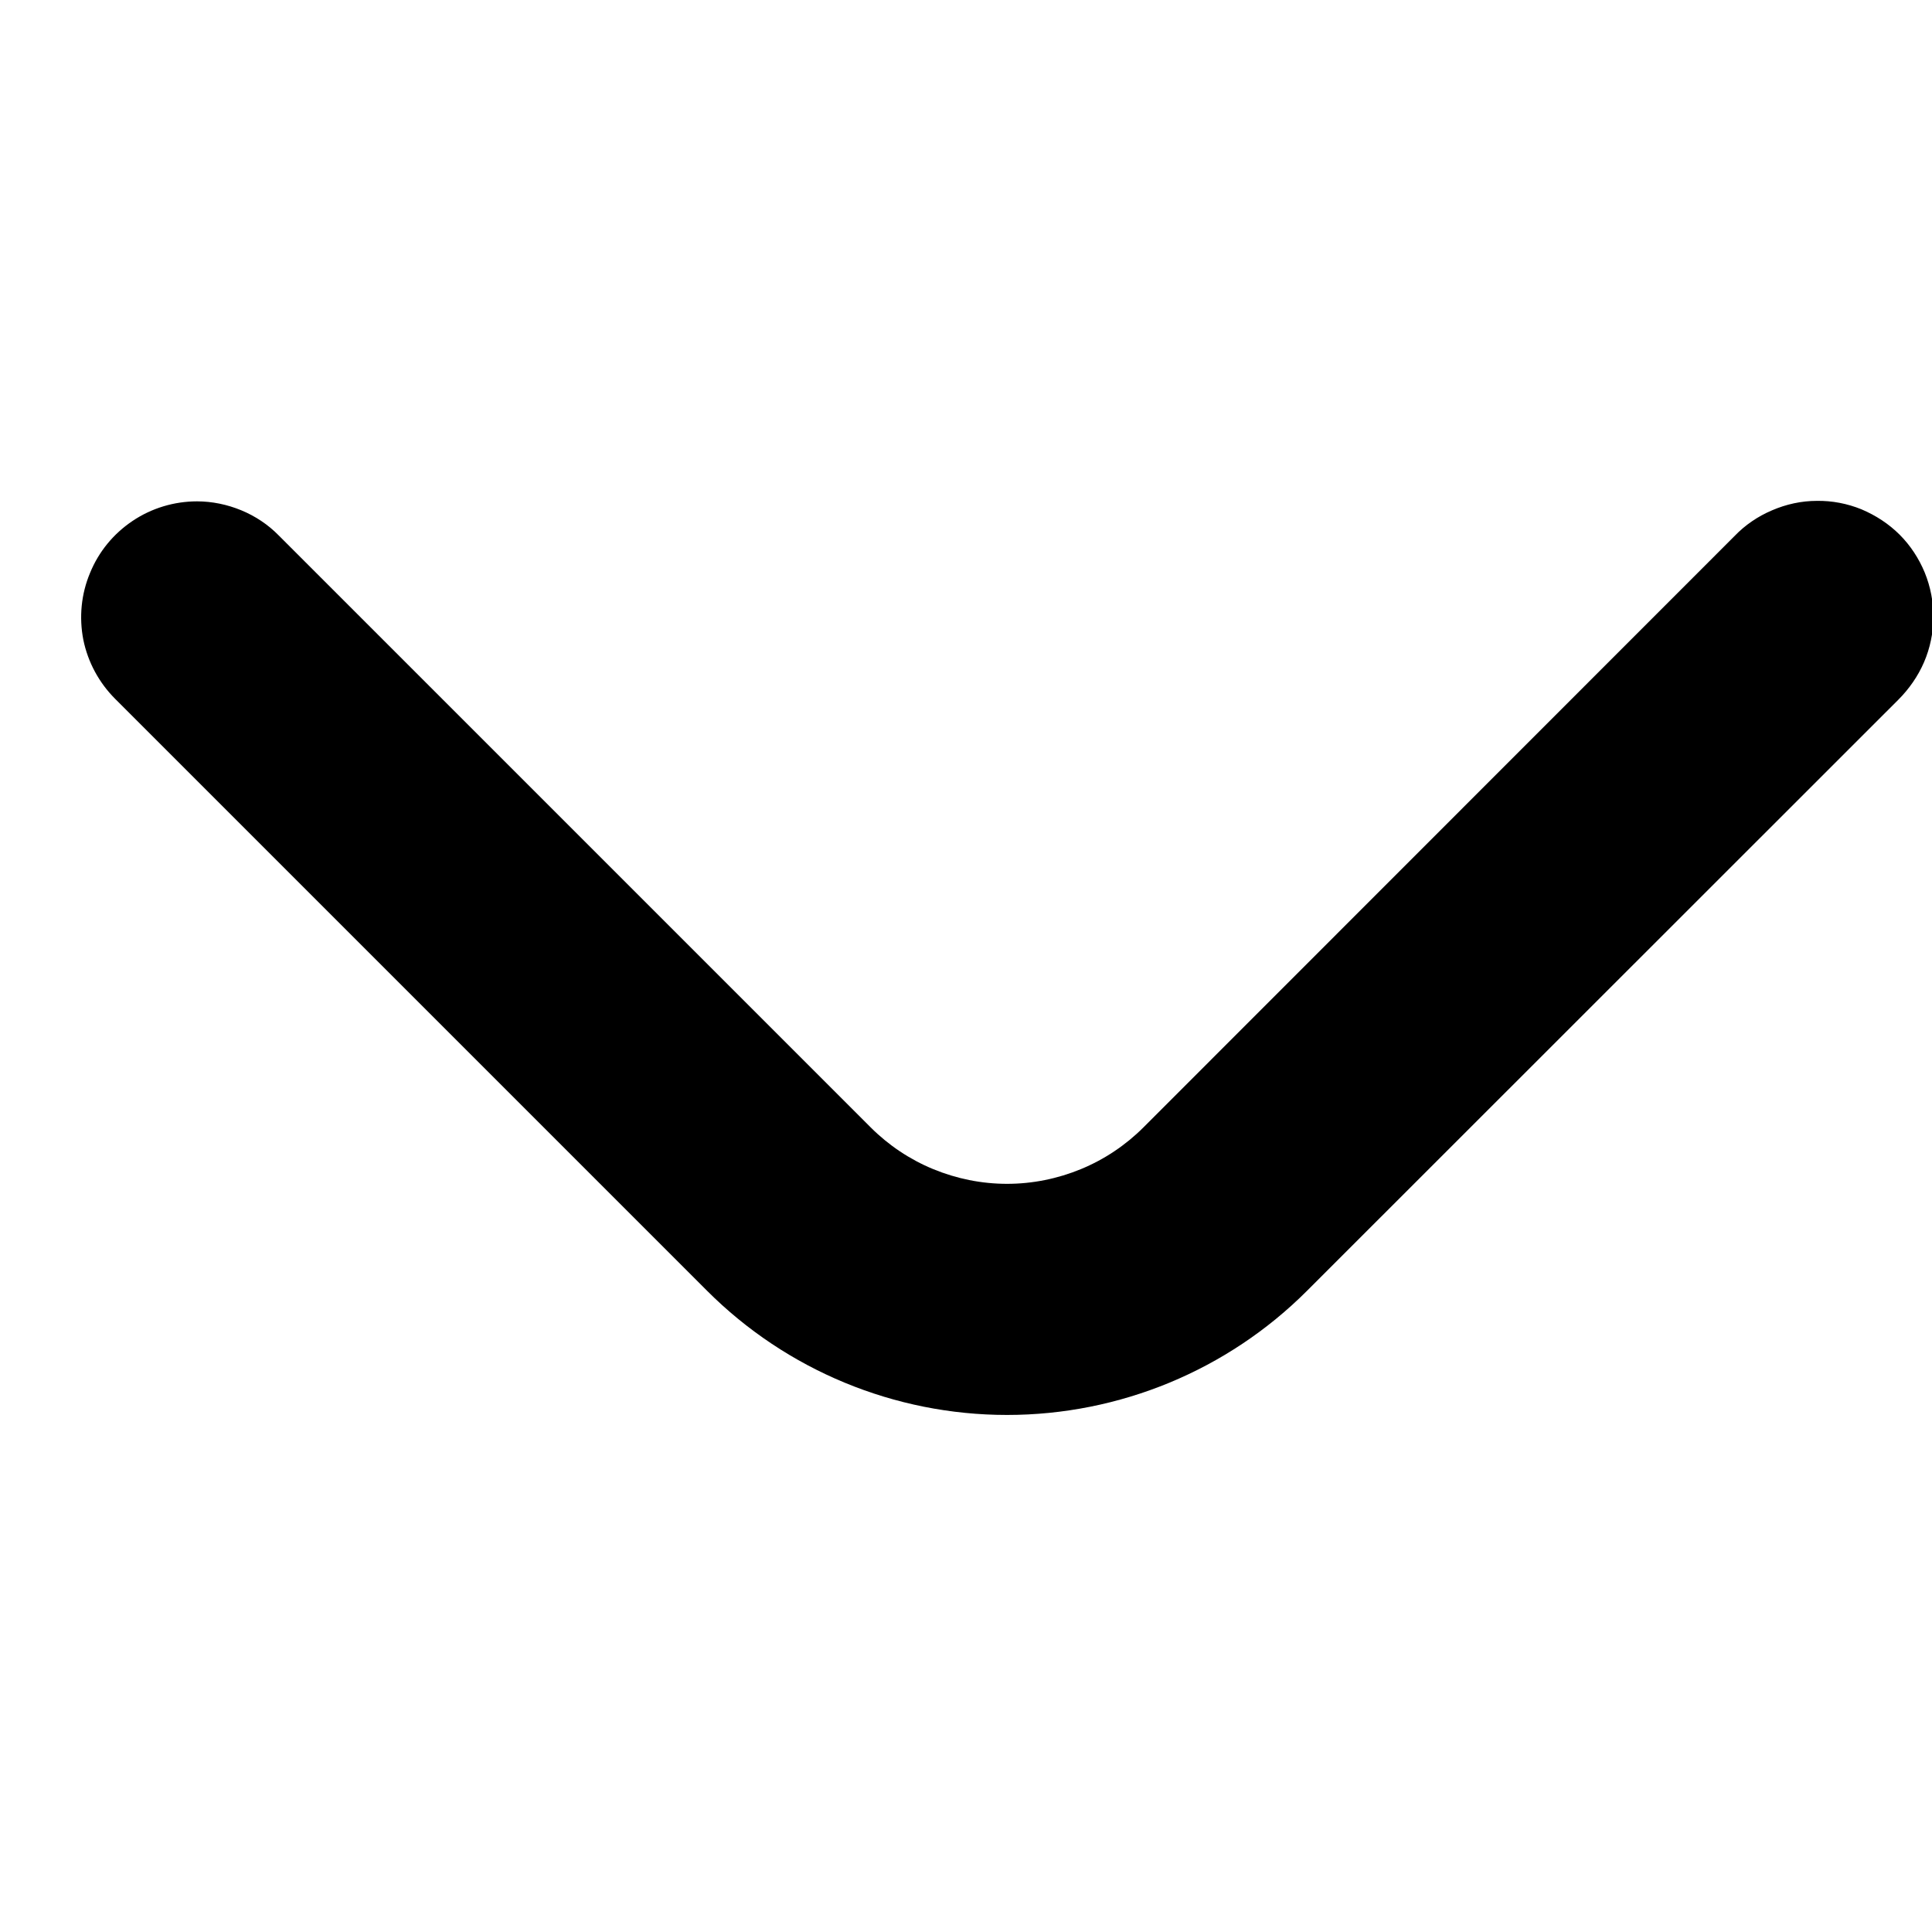 <svg width="8" height="8" viewBox="0 0 8 8" fill="none" xmlns="http://www.w3.org/2000/svg">
<g clip-path="url(#clip0_222_1667)">
<path d="M0.816 2.076C0.878 2.076 0.941 2.089 0.999 2.113C1.057 2.137 1.11 2.172 1.154 2.217L3.605 4.668C3.679 4.742 3.767 4.801 3.864 4.841C3.961 4.881 4.065 4.902 4.17 4.902C4.275 4.902 4.379 4.881 4.476 4.841C4.573 4.801 4.661 4.742 4.735 4.668L7.182 2.22C7.226 2.174 7.279 2.138 7.338 2.113C7.396 2.088 7.459 2.074 7.523 2.074C7.586 2.073 7.649 2.085 7.708 2.109C7.767 2.134 7.821 2.169 7.866 2.214C7.911 2.259 7.946 2.313 7.97 2.371C7.994 2.43 8.006 2.493 8.006 2.557C8.005 2.621 7.992 2.684 7.967 2.742C7.942 2.8 7.905 2.853 7.86 2.898L5.412 5.345C5.083 5.674 4.636 5.859 4.17 5.859C3.704 5.859 3.257 5.674 2.928 5.345L0.477 2.894C0.41 2.827 0.364 2.742 0.345 2.649C0.327 2.556 0.336 2.46 0.373 2.372C0.409 2.284 0.47 2.21 0.549 2.157C0.628 2.104 0.721 2.076 0.816 2.076V2.076Z" fill="black"/>
</g>
<defs>
<clipPath id="clip0_222_1667">
<rect width="7.667" height="7.667" fill="white" transform="translate(0.333 0.134)"/>
</clipPath>
</defs>
</svg>
